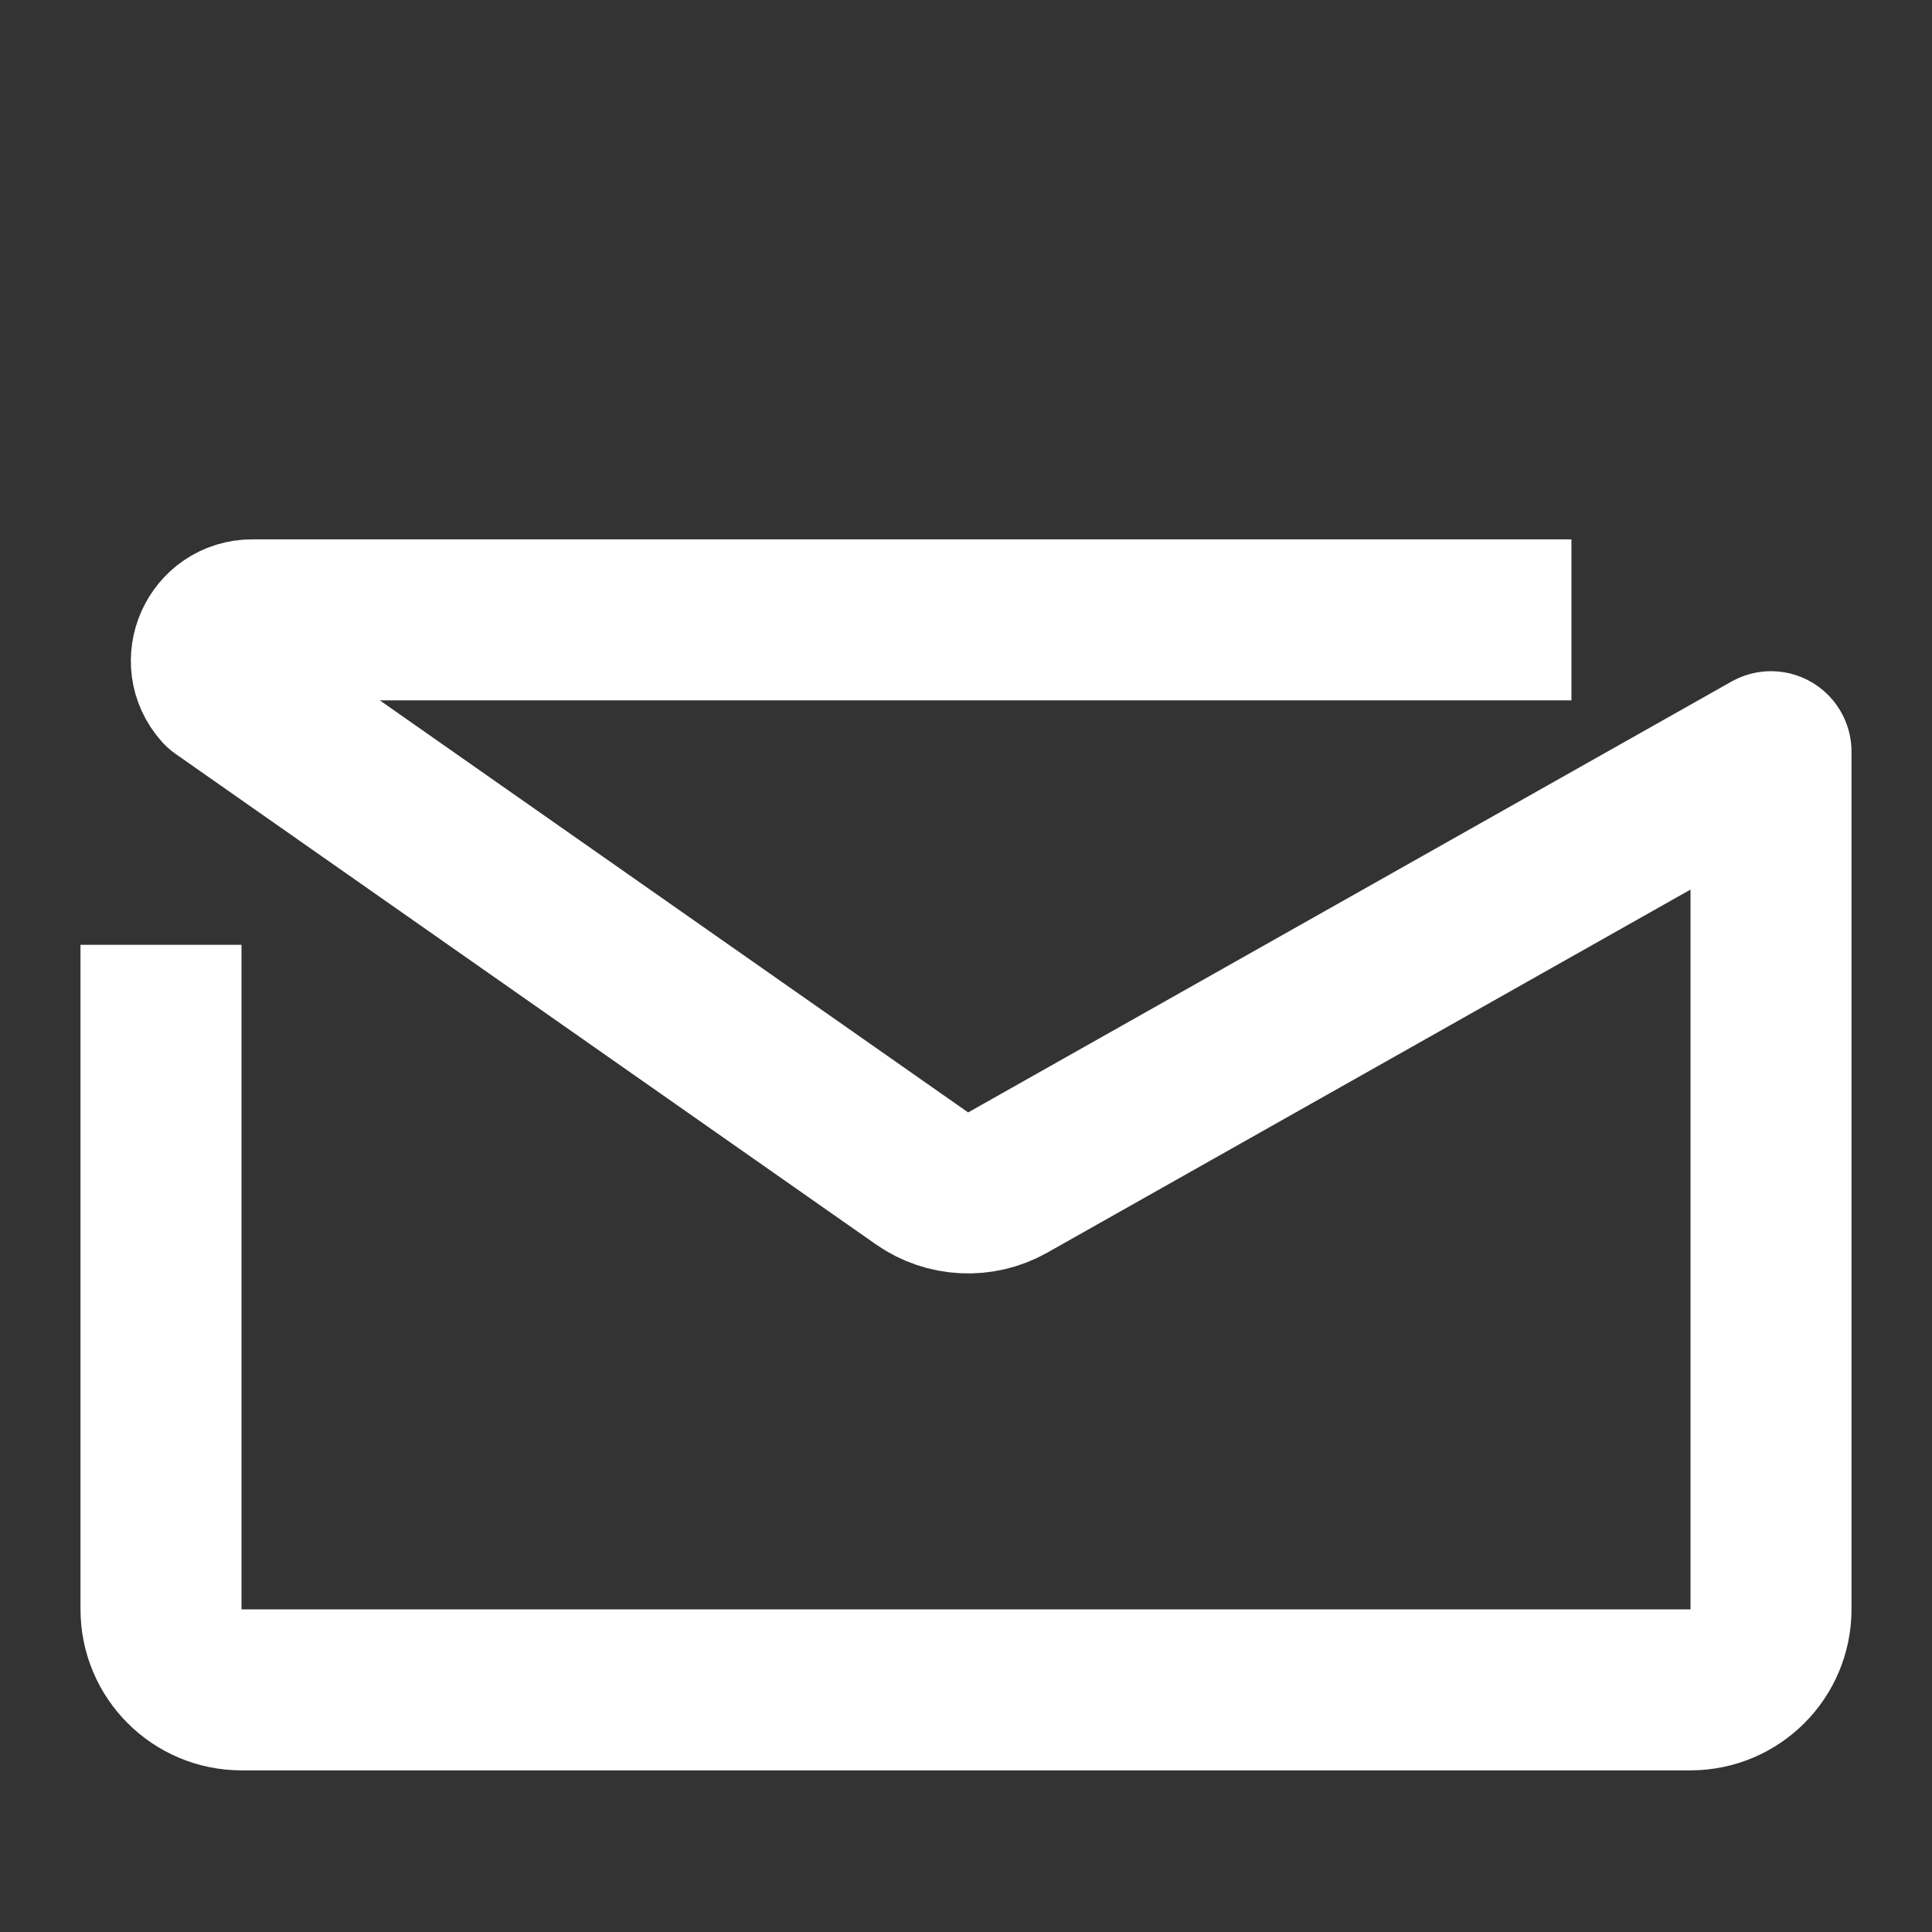 <?xml version="1.0" encoding="UTF-8"?>
<svg width="24px" height="24px" viewBox="0 0 24 24" version="1.1" xmlns="http://www.w3.org/2000/svg"
>
    <rect x="0" y="0" width="24" height="24" fill="#333333" stroke="none"/>
    <!-- Generator: Sketch 54.1 (76490) - https://sketchapp.com -->
    <title>_icon/no_notifications/r/white</title>
    <desc>Created with Sketch.</desc>
    <g id="_icon/no_notifications/r/white" stroke="none" stroke-width="1" fill="none" fill-rule="evenodd"
       strokeLinecap="round" stroke-linejoin="round">
        <path d="M19.521,7.7 L3.134,7.7 C2.695,7.7 2.463,8.22 2.756,8.547 L11.453,14.638 C11.768,14.859 12.183,14.879 12.518,14.69 L22,9.338 L22,19.992 C22,20.544 21.552,20.992 21,20.992 L3,20.992 C2.448,20.992 2,20.544 2,19.992 L2,11.737"
              id="Stroke-1" stroke="#FFFFFF" stroke-width="2"></path>
    </g>
</svg>
